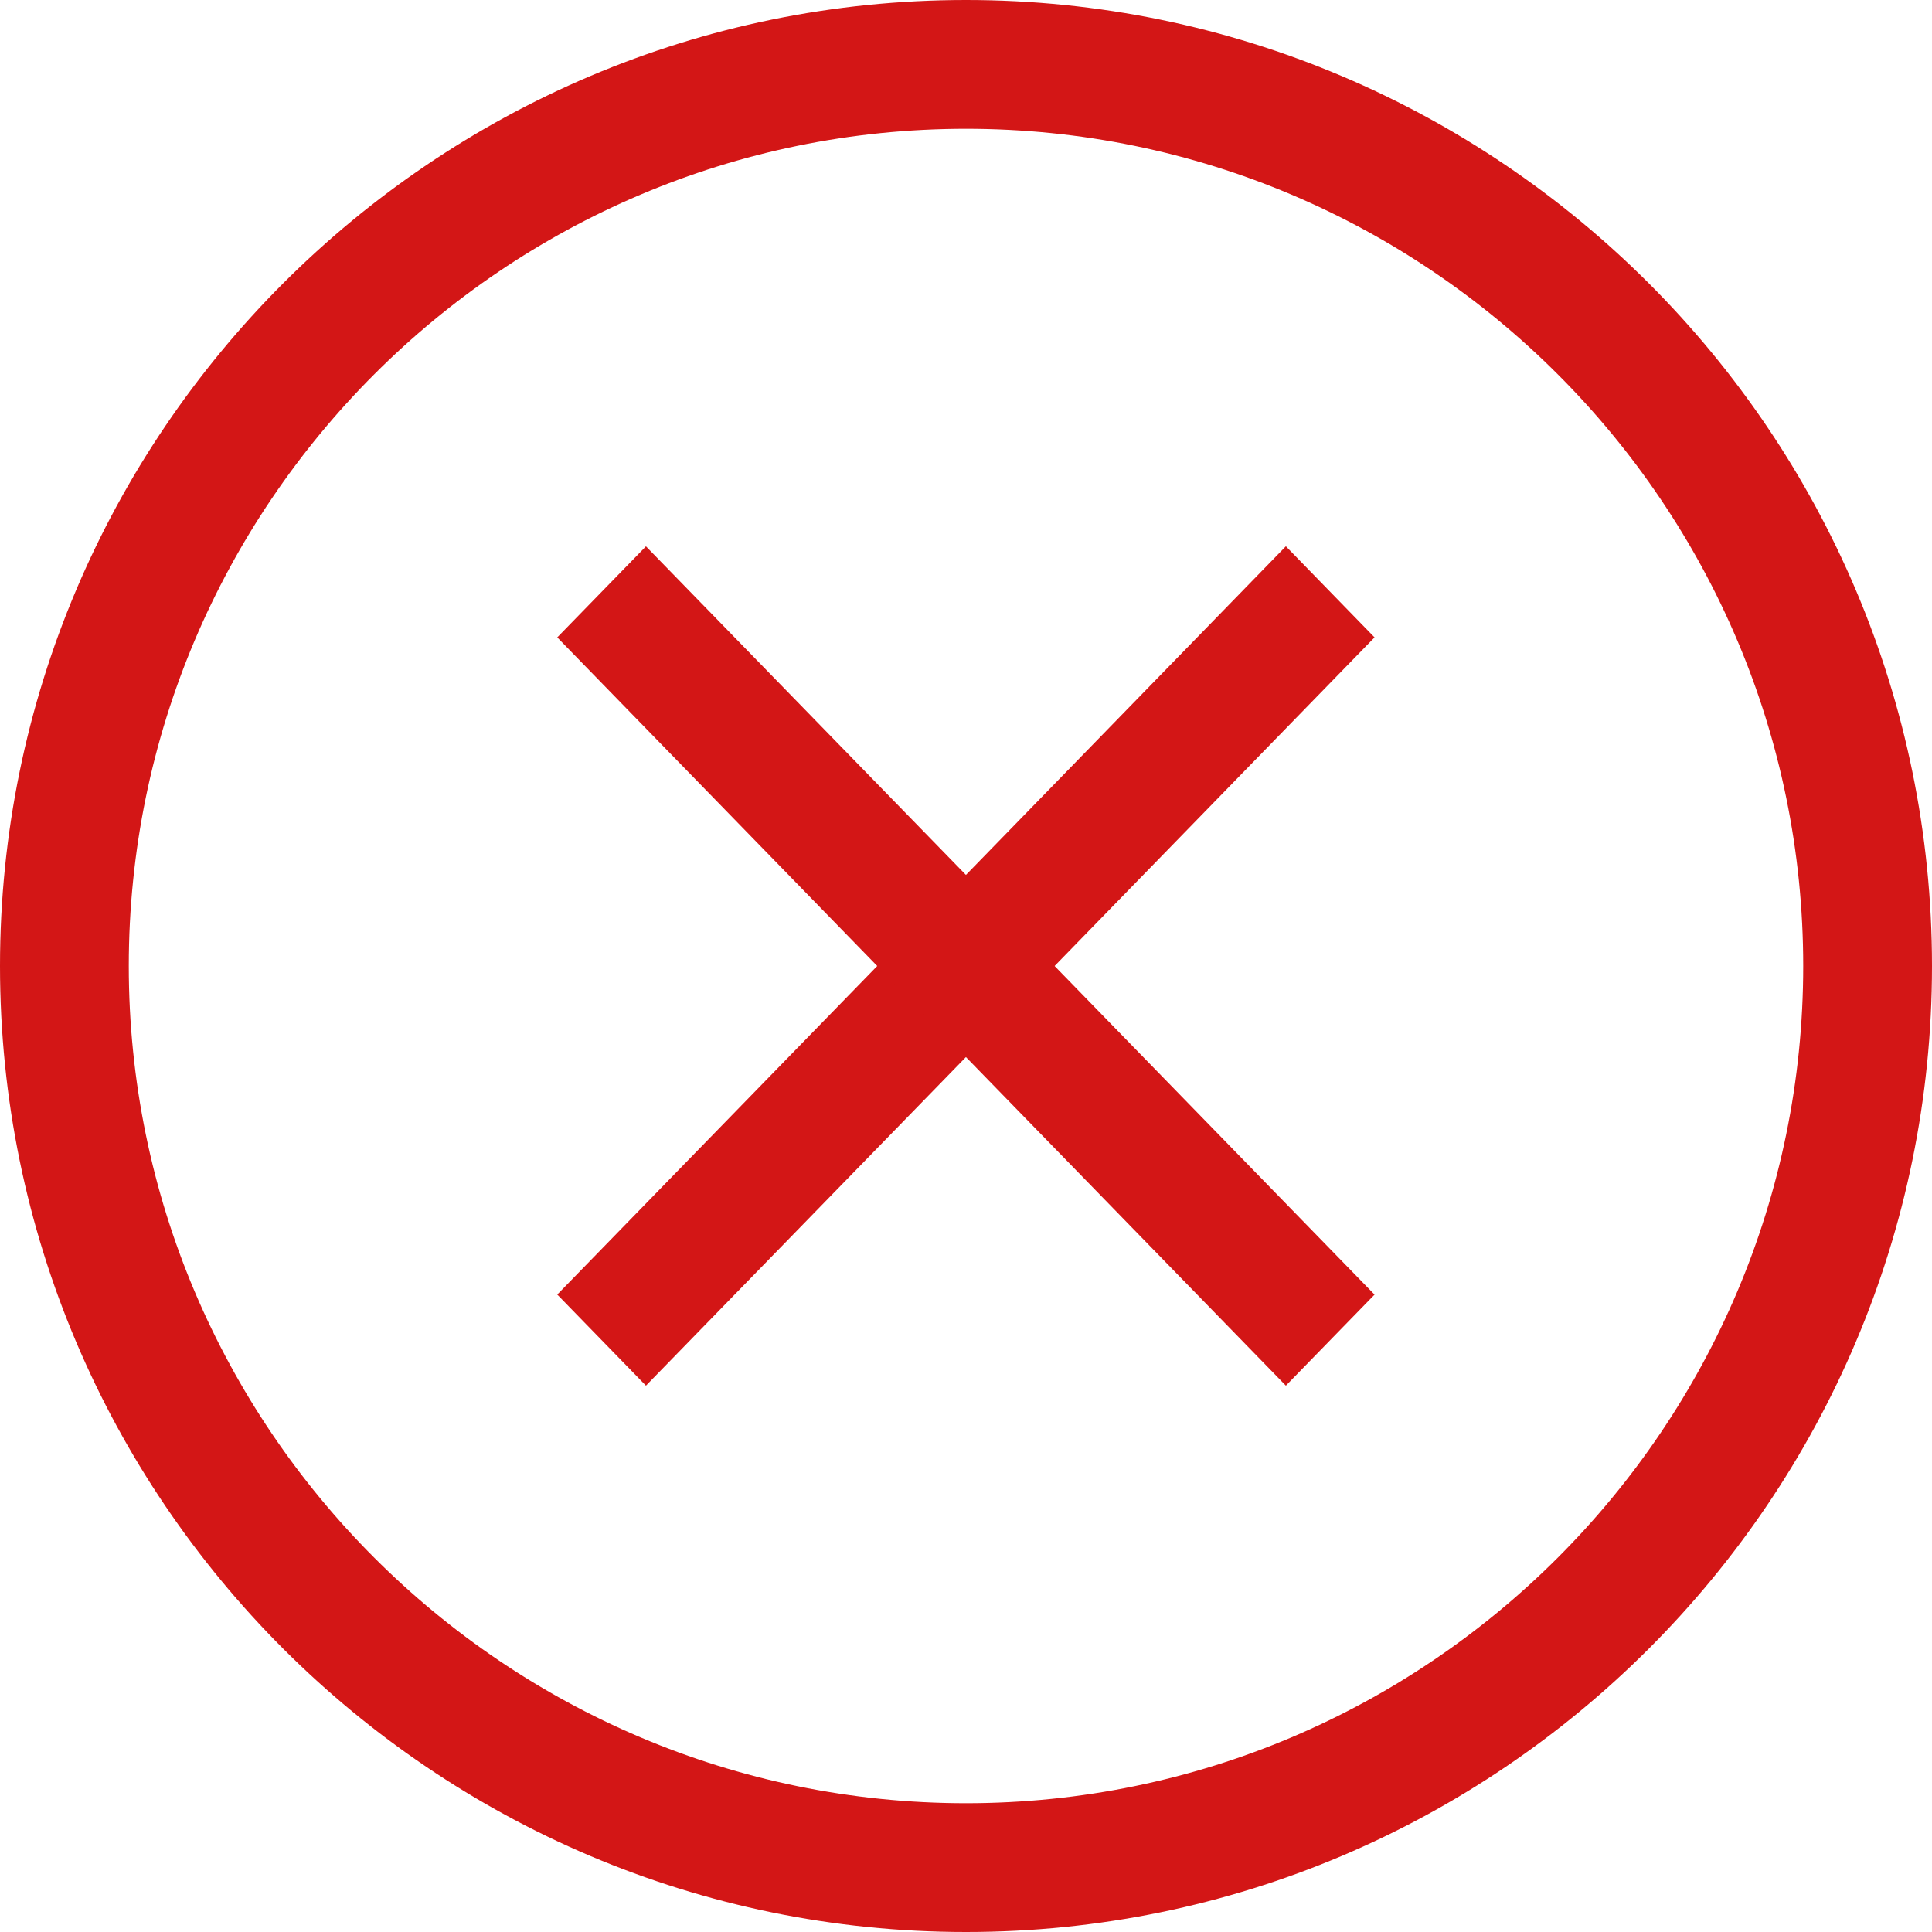 <svg width="32" height="32" viewBox="0 0 32 32" fill="none" xmlns="http://www.w3.org/2000/svg">
<g clip-path="url(#clip0_323_380)">
<path d="M16 0C7.177 0 0 7.177 0 16C0 24.823 7.177 32 16 32C24.823 32 32 24.823 32 16C32 7.177 24.823 0 16 0ZM16 29.867C8.354 29.867 2.133 23.646 2.133 16C2.133 8.354 8.354 2.133 16 2.133C23.646 2.133 29.867 8.354 29.867 16C29.867 23.646 23.646 29.867 16 29.867Z" fill="#D31616"/>
<path d="M16.019 14.471L14.51 16.02L9.23 21.442L10.699 22.951L15.979 17.529L17.488 15.979L22.767 10.557L21.298 9.048L16.019 14.471Z" fill="#D31616"/>
<path d="M17.487 16.02L15.979 14.471L10.699 9.049L9.23 10.557L14.51 15.98L16.019 17.529L21.298 22.951L22.767 21.443L17.487 16.02Z" fill="#D31616"/>
</g>
<defs>
<clipPath id="clip0_323_380">
<rect width="32" height="32" fill="white"/>
</clipPath>
</defs>
</svg>
